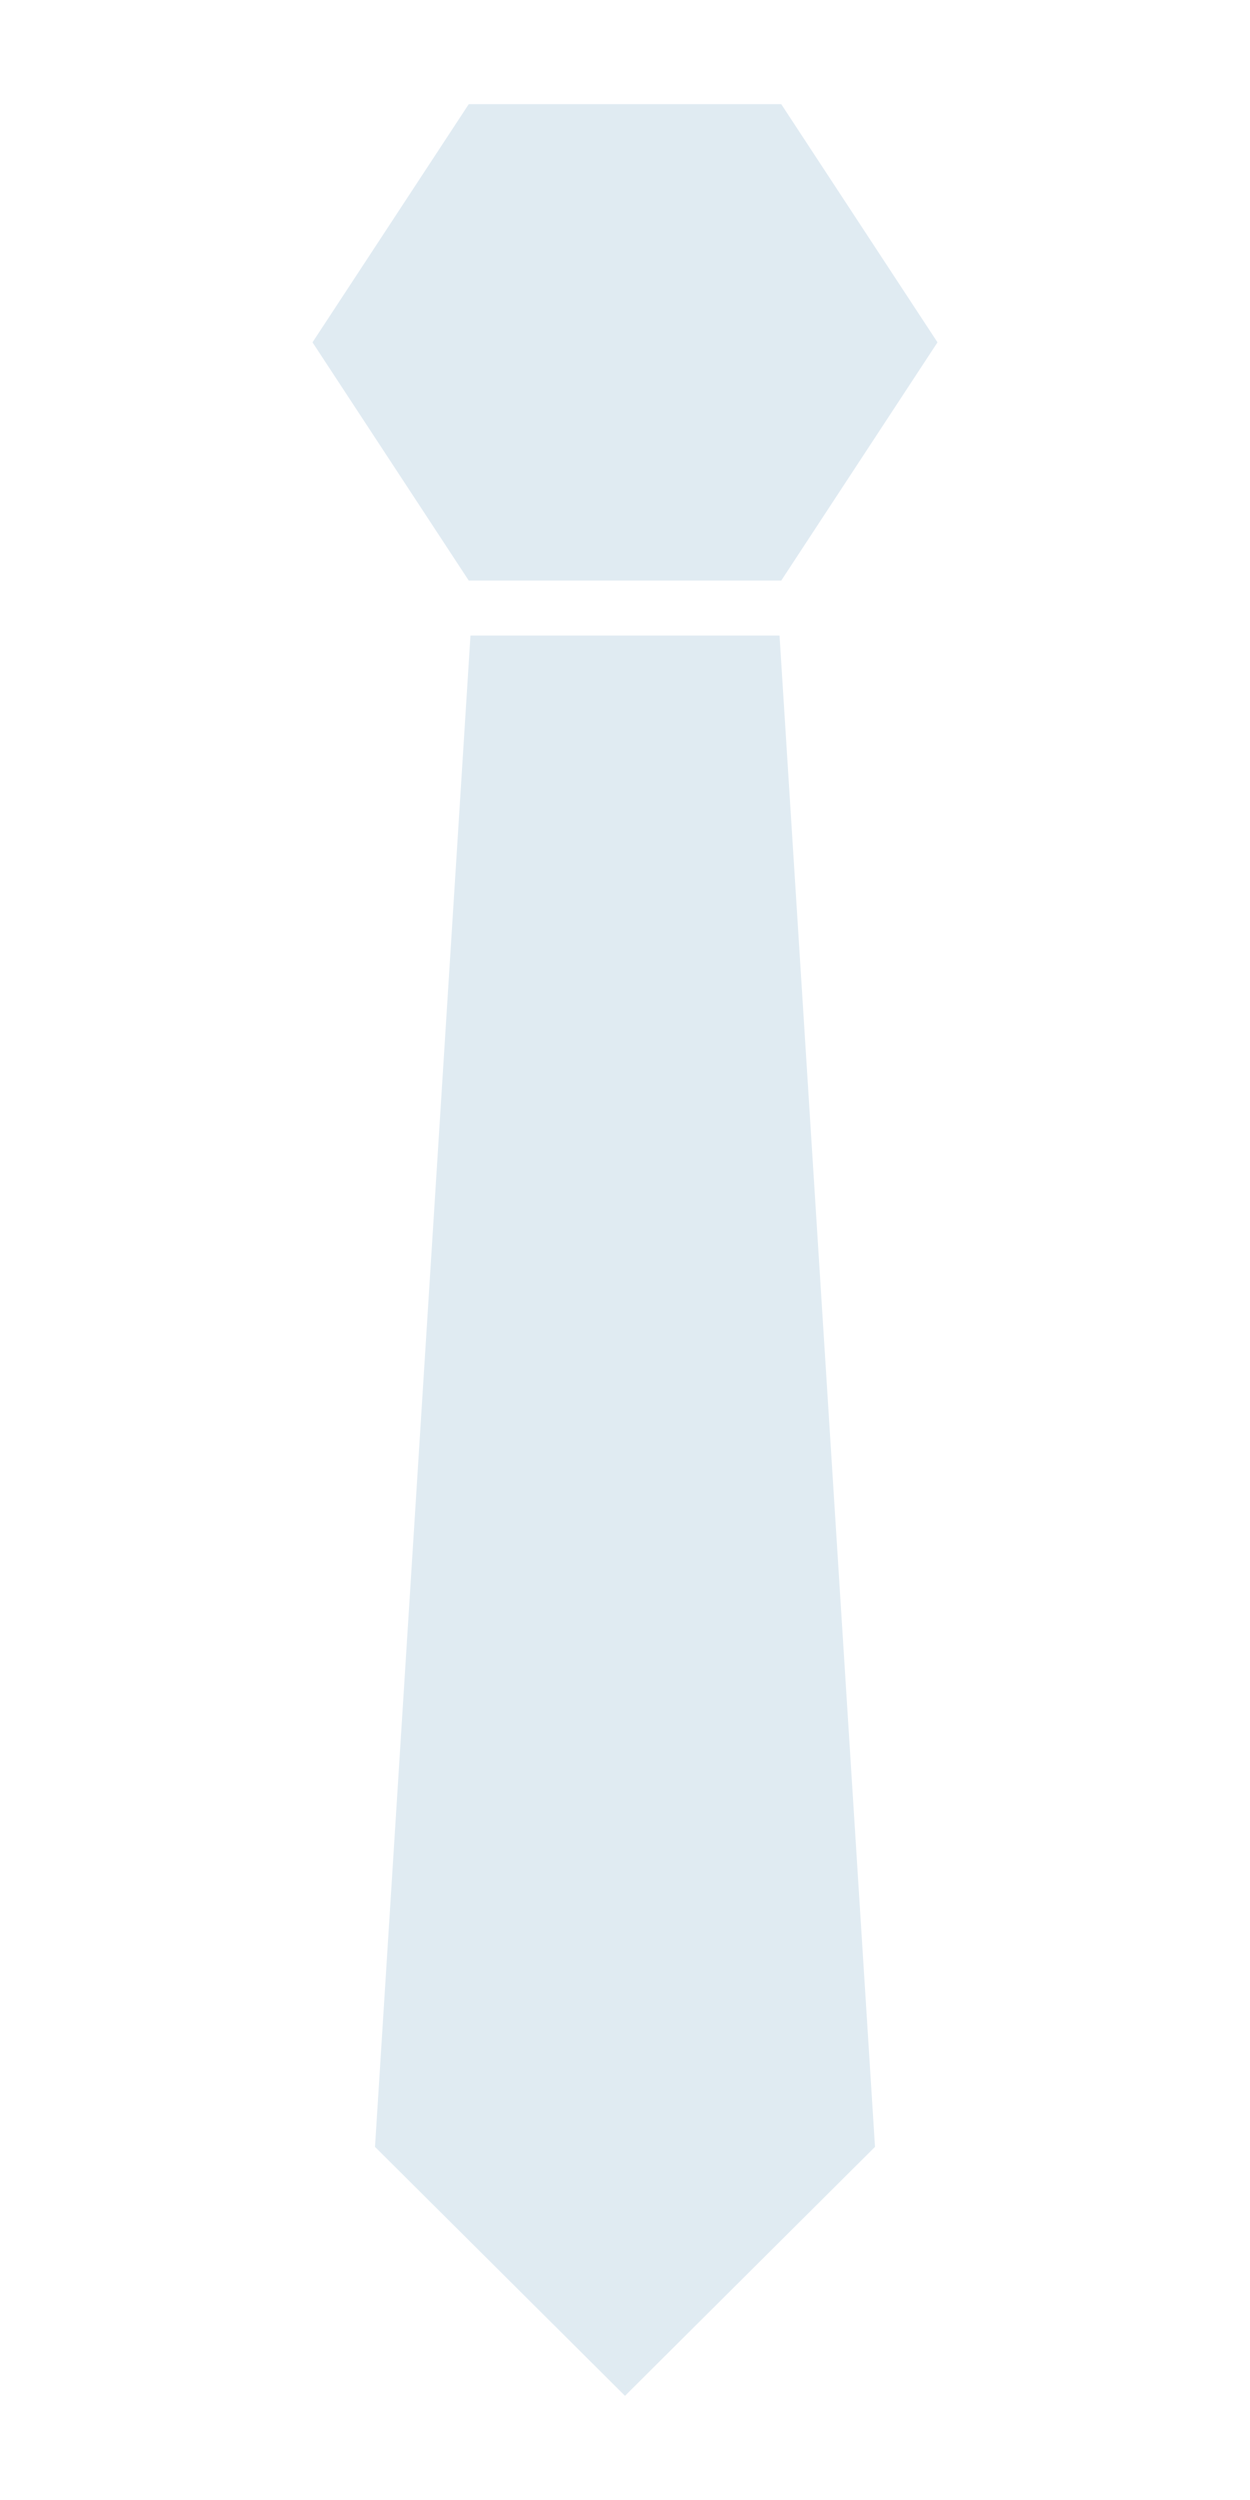 <svg width="24" height="48" viewBox="0 0 24 48" fill="none" xmlns="http://www.w3.org/2000/svg">
<path d="M6 6.573L9 2H15L18 6.573L15 11.147H9L6 6.573Z" fill="#E0EBF2"/>
<path d="M12 46L7.2 41.22L9.033 12.203H14.967L16.8 41.22L12 46Z" fill="#E0EBF2"/>
</svg>

